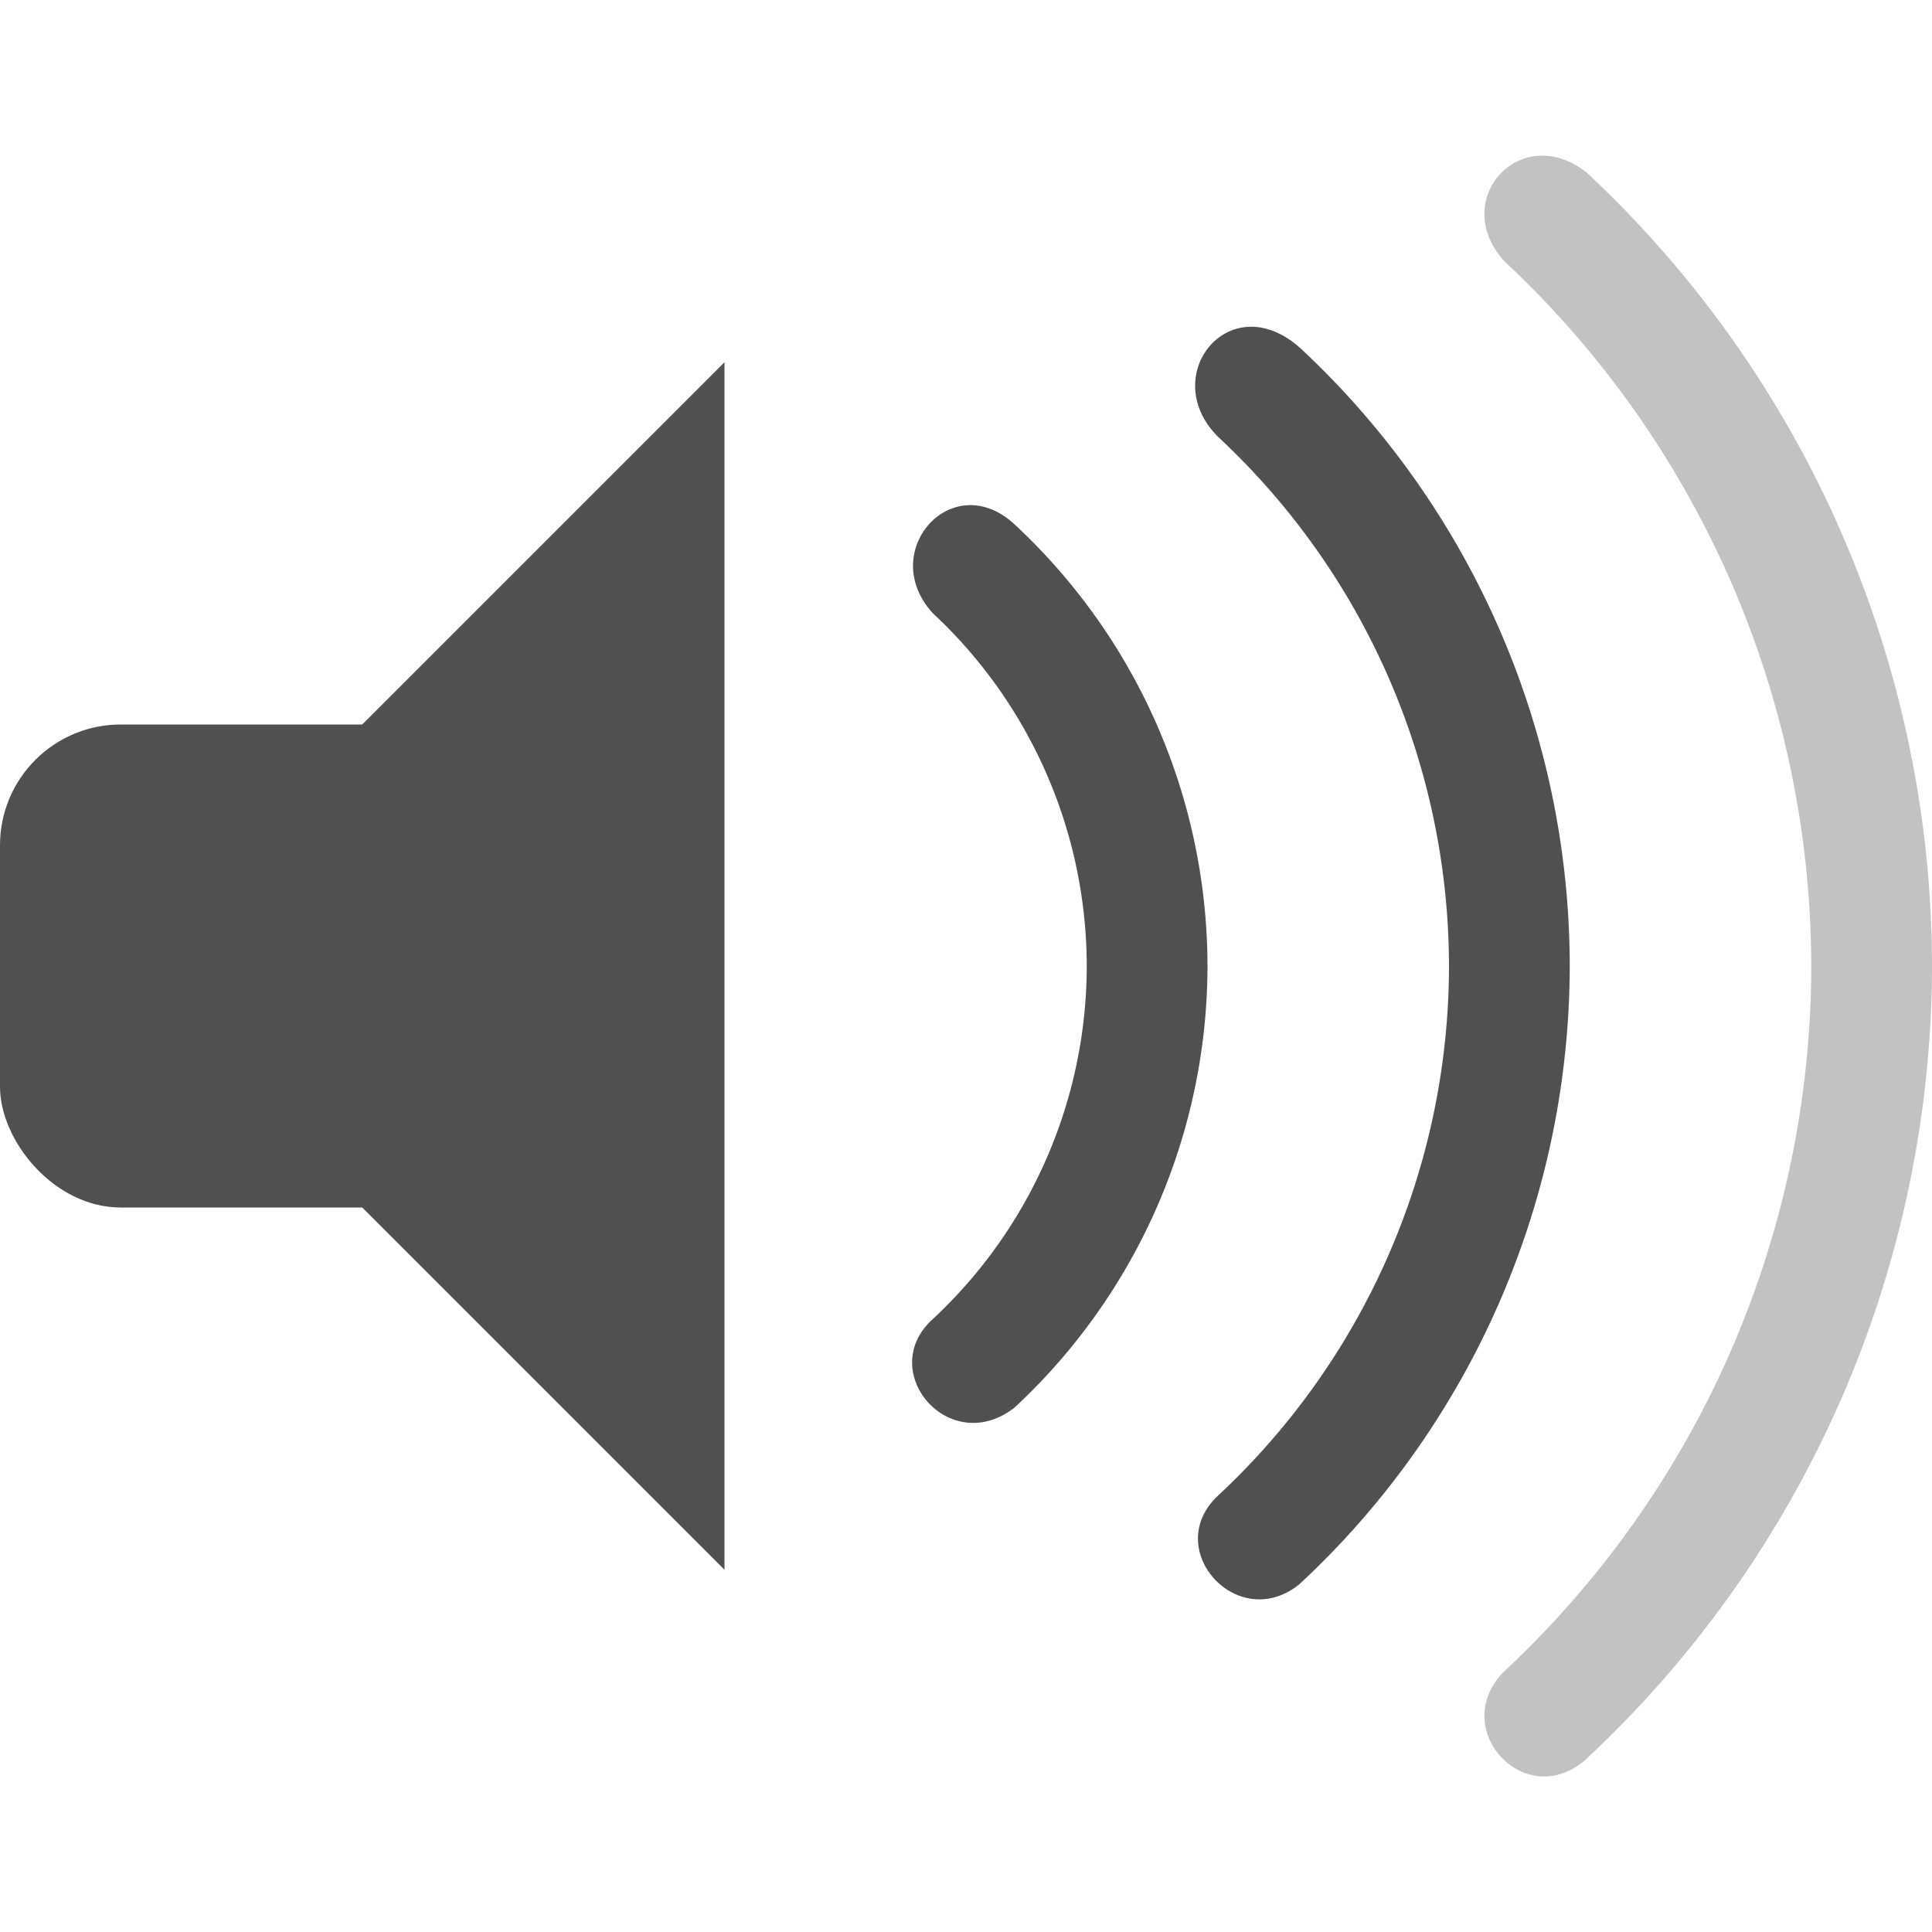 <svg xmlns="http://www.w3.org/2000/svg" width="16" height="16">
    <g fill="#050505" opacity=".7">
        <rect width="5" height="4" y="6" fill-rule="evenodd" ry="1" style="paint-order:normal"/>
        <path d="M6 3 3 6v4l3 3z"/>
        <g fill-rule="evenodd">
            <path d="M13.139 1.428c-.545-.428-1.139.224-.684.732A8 8 0 0 1 15 8a8 8 0 0 1-2.554 5.852c-.446.471.18 1.148.677.728A9 9 0 0 0 16 8a9 9 0 0 0-2.861-6.572z" opacity=".35" style="paint-order:normal"/>
            <path d="M10.775 2.889c-.587-.535-1.199.225-.684.732A6 6 0 0 1 12 8a6 6 0 0 1-1.916 4.389c-.469.446.173 1.146.68.728A7 7 0 0 0 13 8a7 7 0 0 0-2.225-5.111z" style="paint-order:normal"/>
            <path d="M8.41 4.35c-.52-.494-1.155.22-.683.73A4 4 0 0 1 9 8a4 4 0 0 1-1.277 2.926c-.473.43.14 1.152.68.73A5 5 0 0 0 10 8a5 5 0 0 0-1.59-3.65z" style="paint-order:normal"/>
        </g>
    </g>
</svg>
